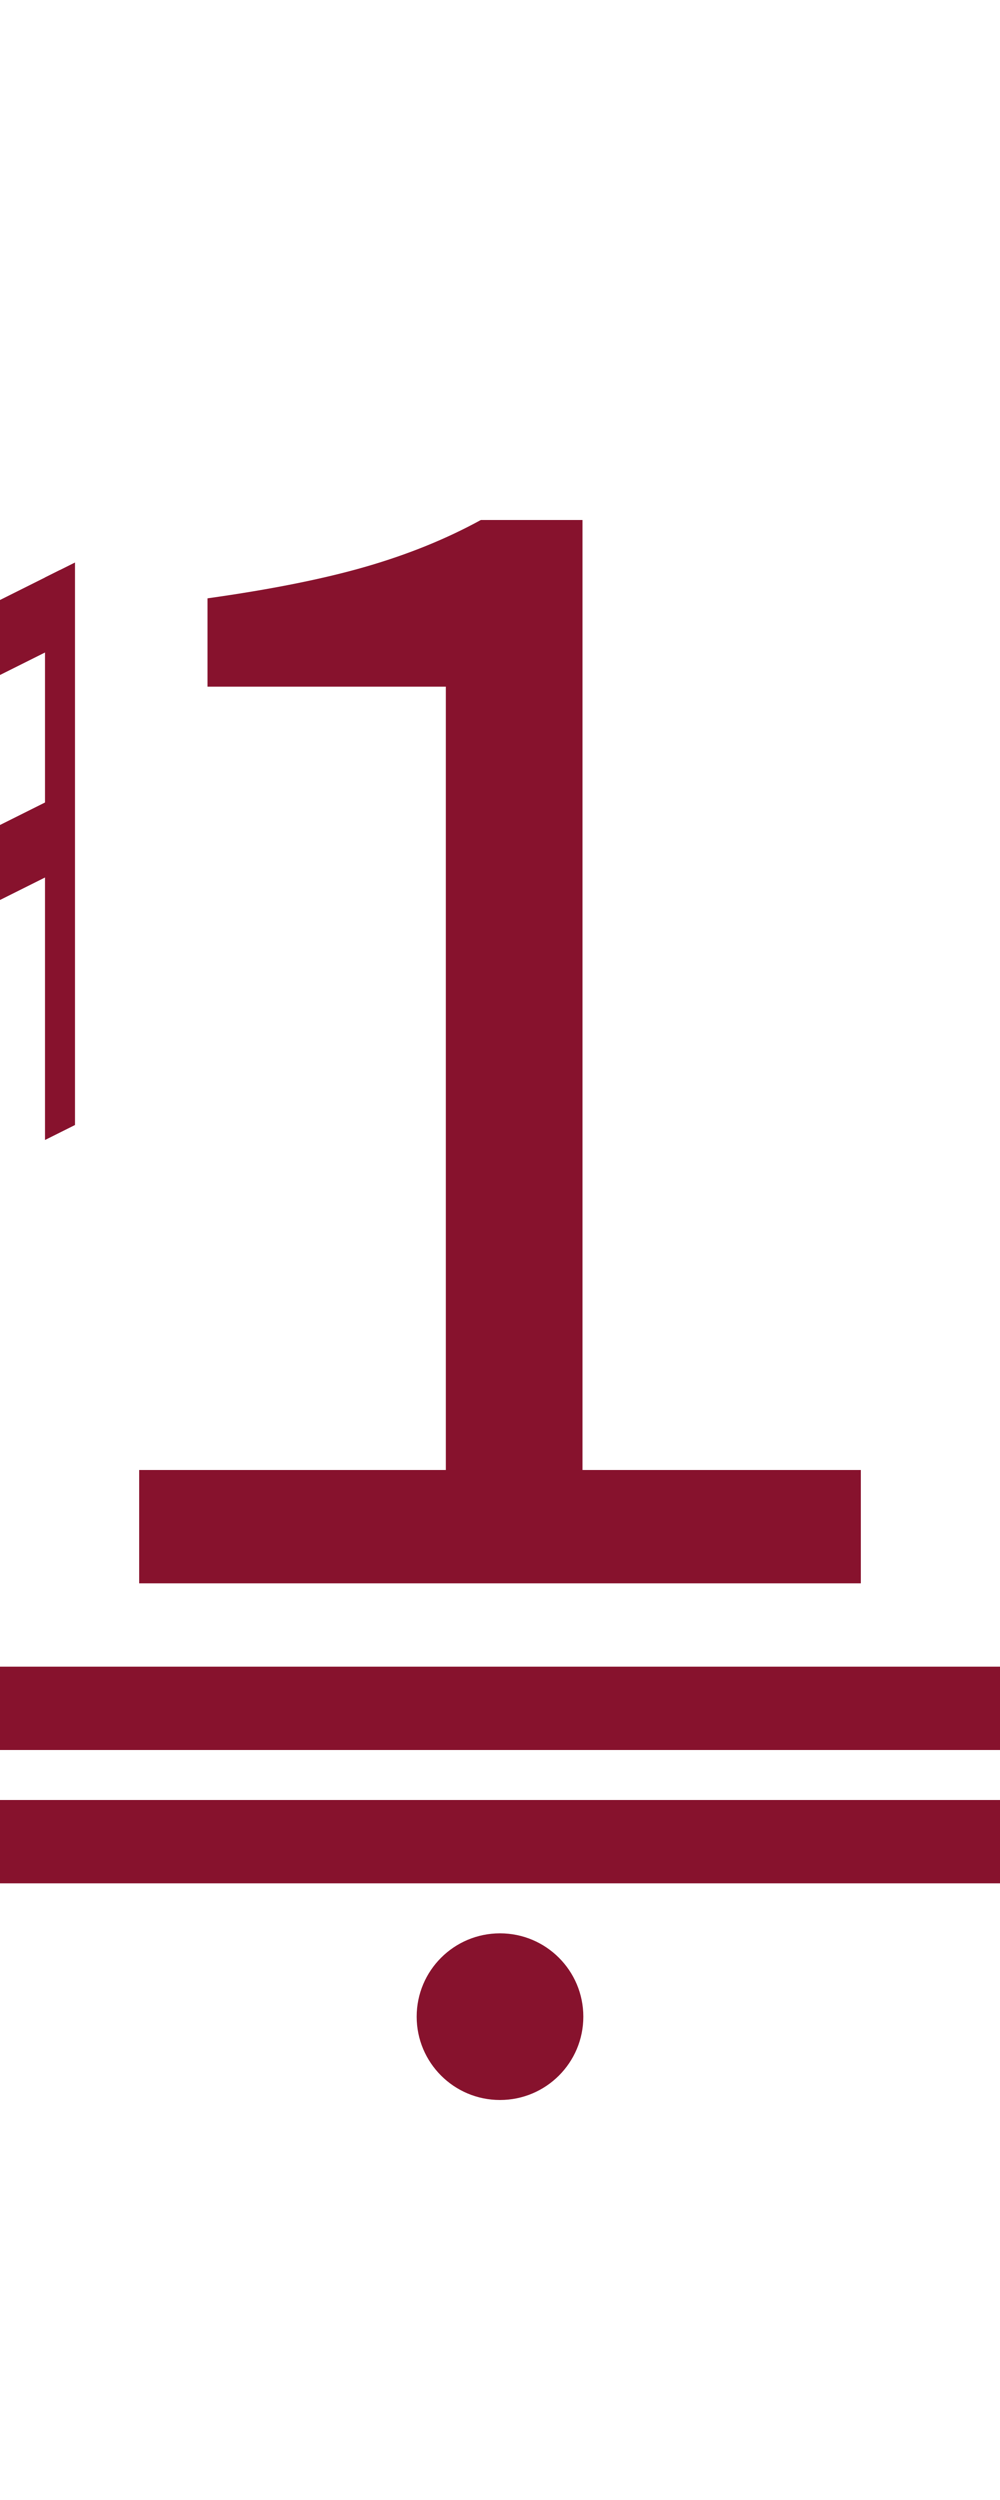 <?xml version="1.0" encoding="UTF-8"?><svg version="1.1" viewBox="0 0 60 150" xmlns="http://www.w3.org/2000/svg">
<g transform="matrix(0.9 0 0 0.9 -45 0)">
<path fill="#87122d" d="m 45 62.5 l 2 -1 v-37.5 l -2 1 z"/>
<path fill="#87122d" d="m 53 76 l 2 -1 v-37.5 l -2 1 z"/>
<path fill="#87122d" d="m 46 62 v-5 l8,-4 v5  z"/>
<path fill="#87122d" d="m 46 42 v5 l8,-4 v-5  z"/>
</g>

<path fill="#87122d" d="m5,15 m3.35 80v-6.8h18.4v-47h-14.3v-5.3q5.7-.8 9.5-1.9t6.9-2.8h6.1v57h16.7v6.8z"/>

<rect fill="#87122d" width="60" height="5" x="0" y="108"/>
<rect fill="#87122d" width="60" height="5" x="0" y="100"/>
<ellipse fill="#87122d" rx="5" ry="5" cx="30" cy="121"/>
</svg>